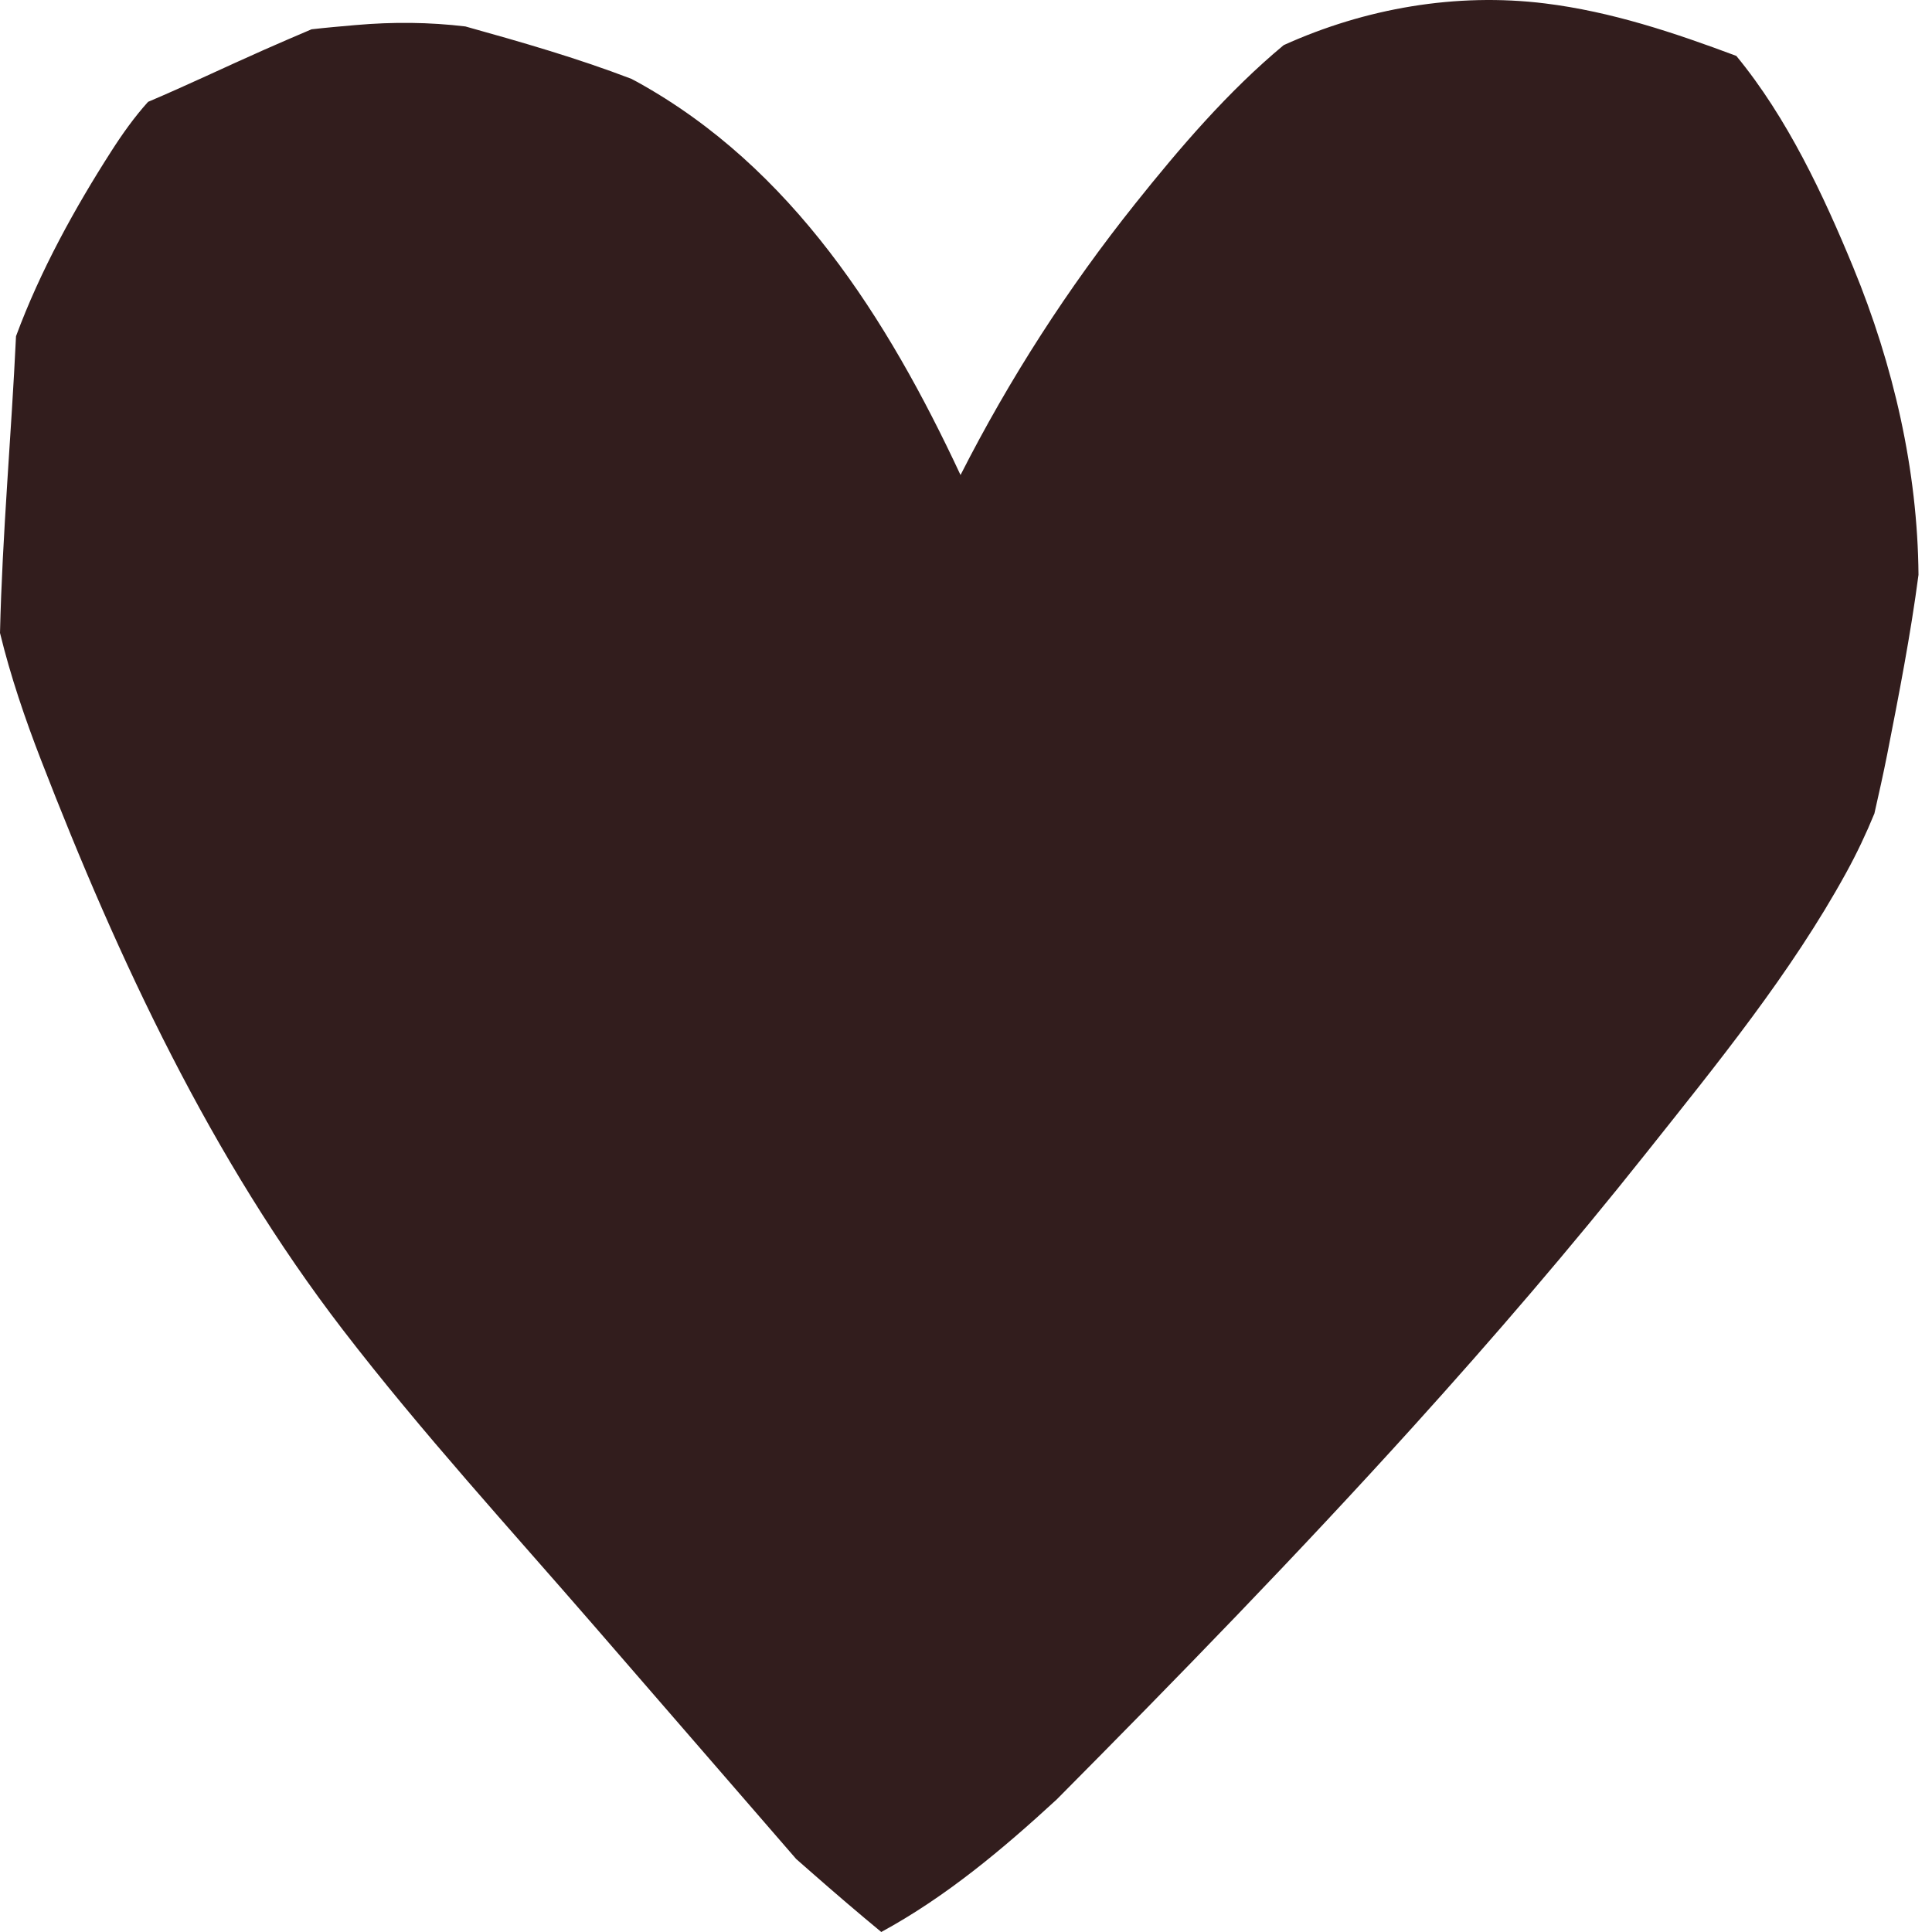 <svg xmlns="http://www.w3.org/2000/svg" width="90" height="90" viewBox="0 0 90 90" fill="none">
  <path d="M86.329 12.449C84.956 9.116 83.262 5.487 80.884 2.604C77.982 1.518 75.053 0.539 71.969 0.159C67.832 -0.351 63.594 0.384 59.8 2.102C57.203 4.259 54.946 6.904 52.892 9.477C49.748 13.415 47.024 17.645 44.745 22.128C41.337 14.83 36.896 7.801 29.675 3.812C29.585 3.763 29.495 3.719 29.408 3.671C26.878 2.703 24.283 1.958 21.68 1.232C20.011 1.032 18.309 1.014 16.572 1.167C15.891 1.227 15.202 1.286 14.512 1.365C13.772 1.68 13.035 1.997 12.3 2.322C10.494 3.121 8.715 3.974 6.897 4.745C6.259 5.453 5.701 6.239 5.186 7.043C3.501 9.67 1.874 12.61 0.746 15.662C0.529 20.271 0.107 24.886 0 29.485C0.49 31.498 1.165 33.478 1.911 35.404C5.527 44.742 9.844 53.974 15.97 61.946C19.651 66.733 23.748 71.206 27.7 75.766C30.829 79.377 33.961 82.989 37.09 86.6C37.332 86.812 37.574 87.023 37.813 87.234C38.883 88.174 39.961 89.097 41.053 90C44.064 88.362 46.698 86.153 49.225 83.826C54.87 78.14 60.459 72.397 65.834 66.454C69.568 62.326 73.198 58.101 76.662 53.742C79.969 49.581 83.436 45.332 86 40.659C86.498 39.754 86.934 38.831 87.317 37.896C87.525 36.976 87.731 36.06 87.911 35.15C88.457 32.369 89.002 29.581 89.371 26.776C89.332 21.913 88.209 17.015 86.329 12.449Z" fill="#321D1D"/>
</svg>